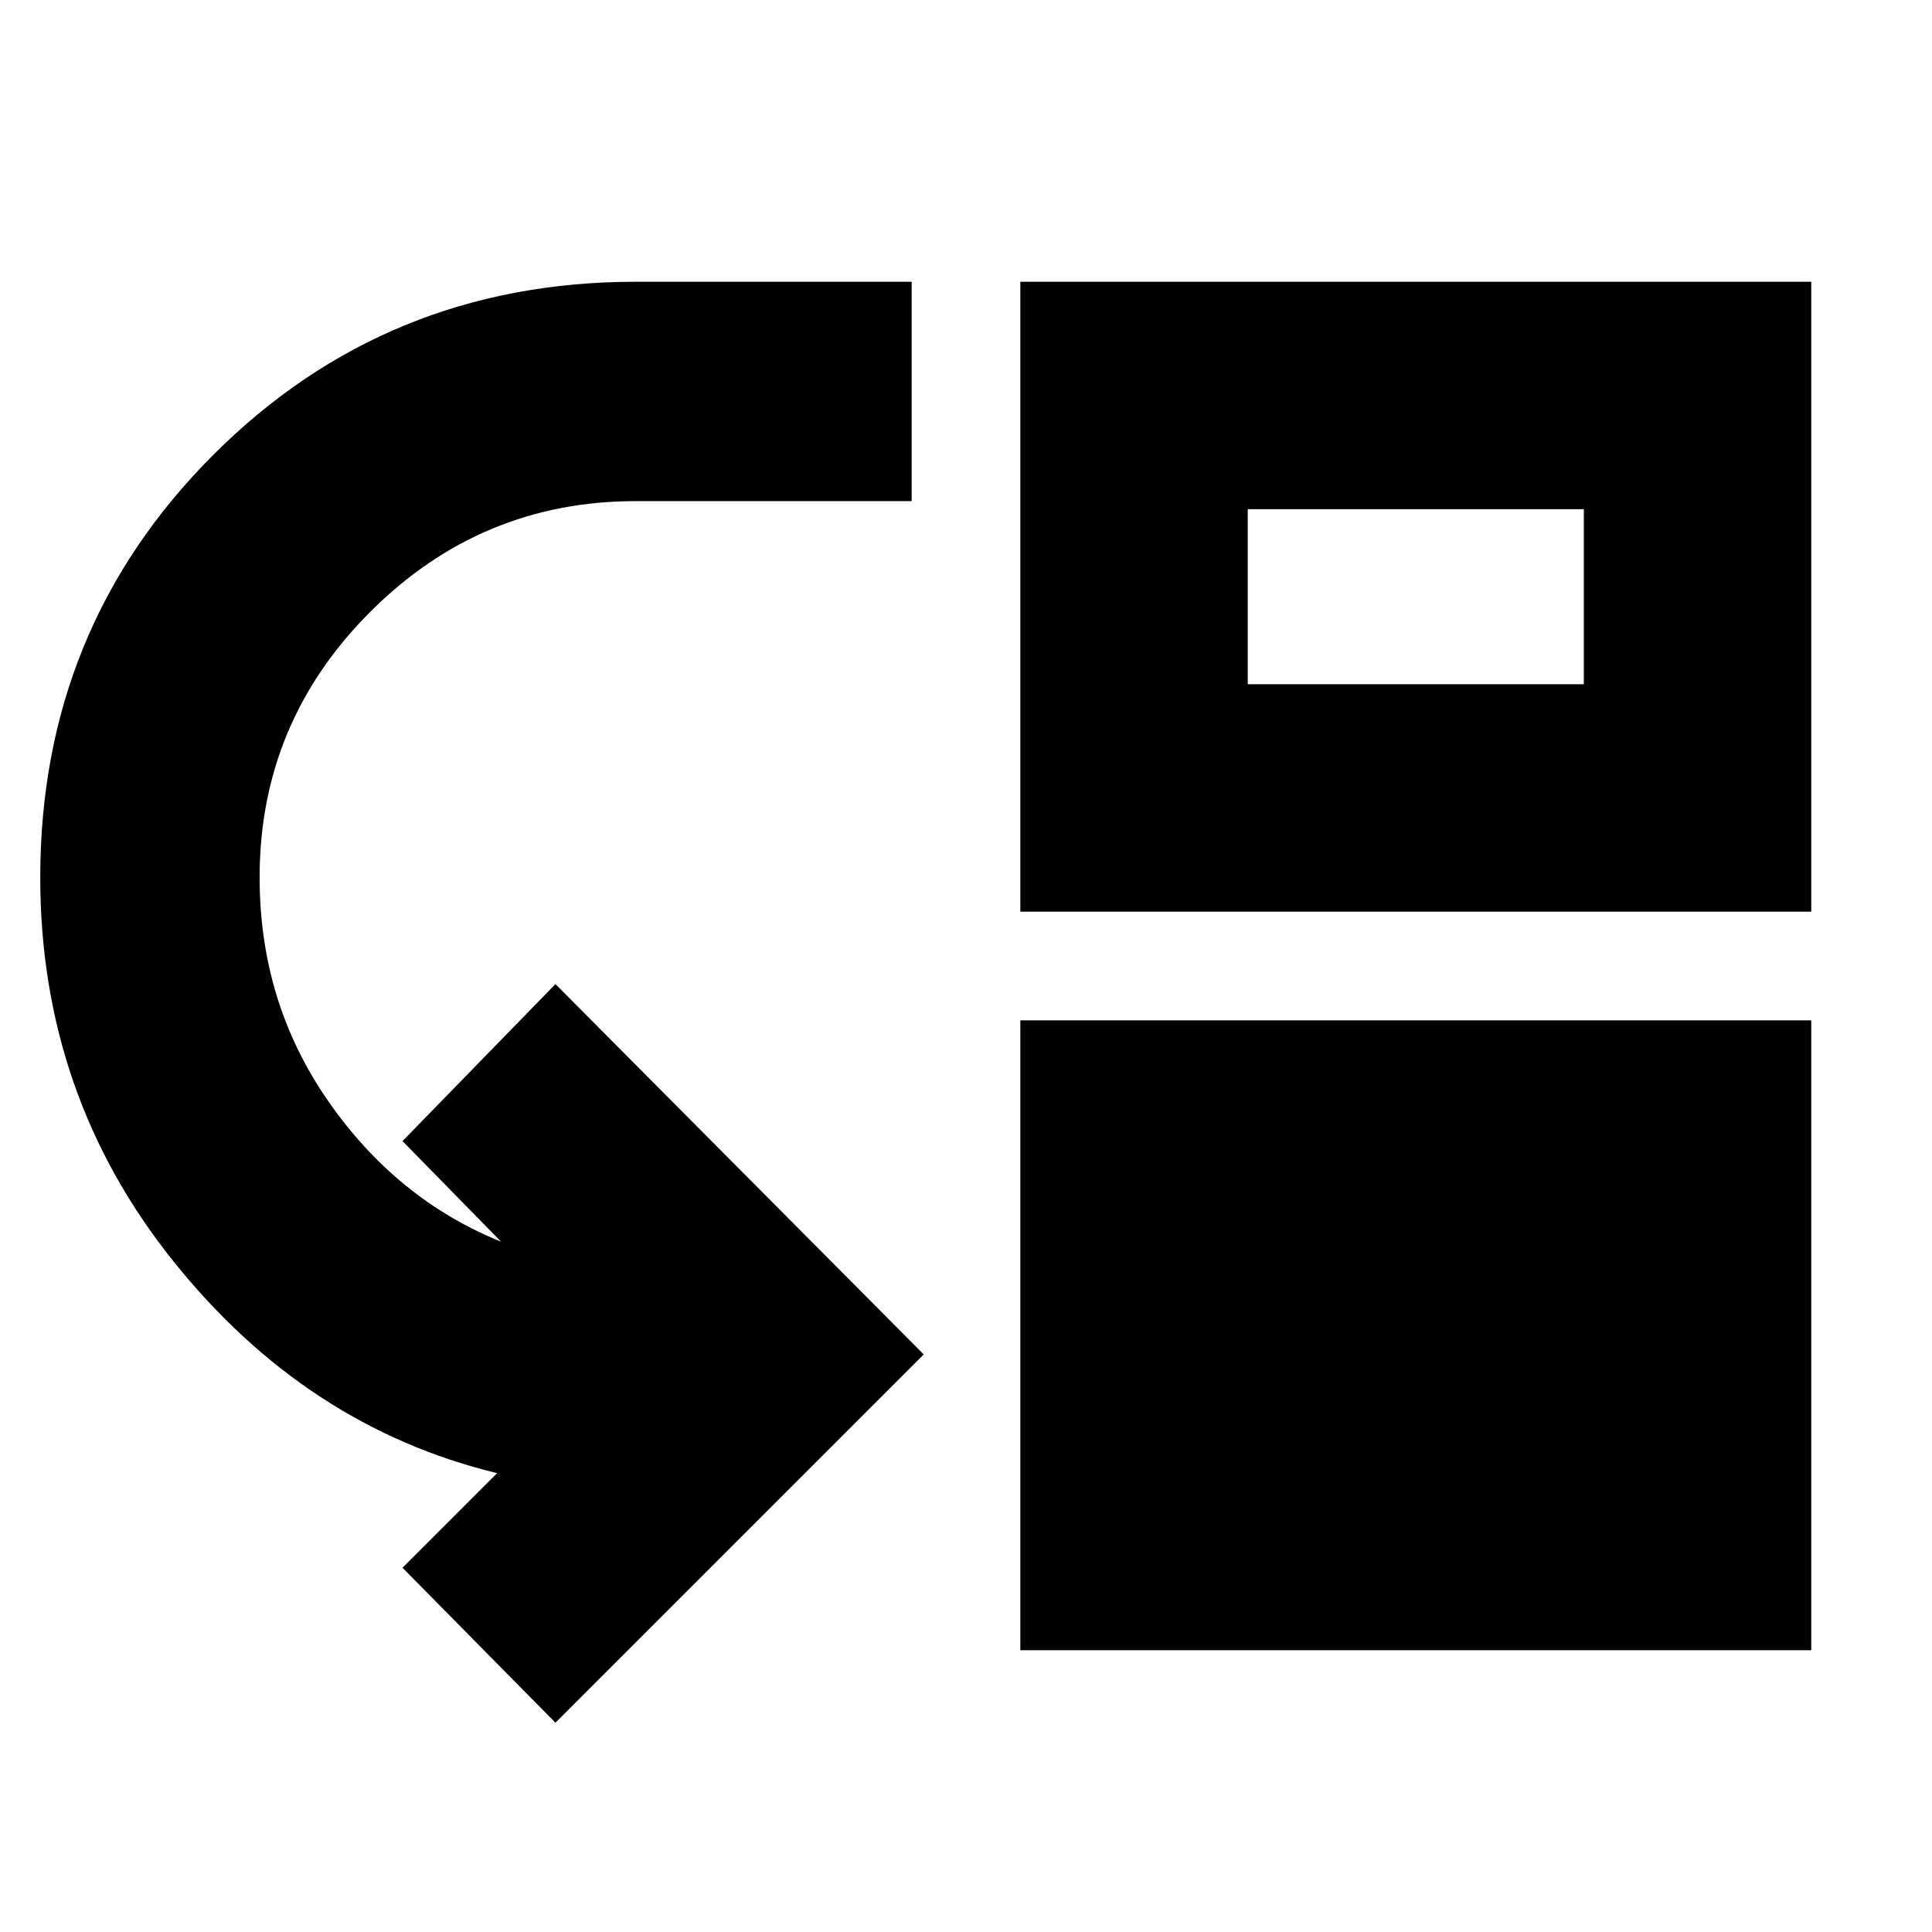 <svg xmlns="http://www.w3.org/2000/svg" height="24" width="24"><path d="M6.9 21.4 5 19.475 6.175 18.3Q3.8 17.725 2.15 15.663.5 13.6.5 10.9q0-3.1 2.15-5.25T7.9 3.5h3.425v2.725H7.9q-1.925 0-3.3 1.375-1.375 1.375-1.375 3.3 0 1.55.85 2.775.85 1.225 2.15 1.75L5 14.175l1.9-1.95 4.575 4.6Zm5.775-.9v-7.825H22.5V20.5Zm0-9.175V3.5H22.5v7.825ZM15.5 8.5h4.175V6.325H15.5Z"/></svg>